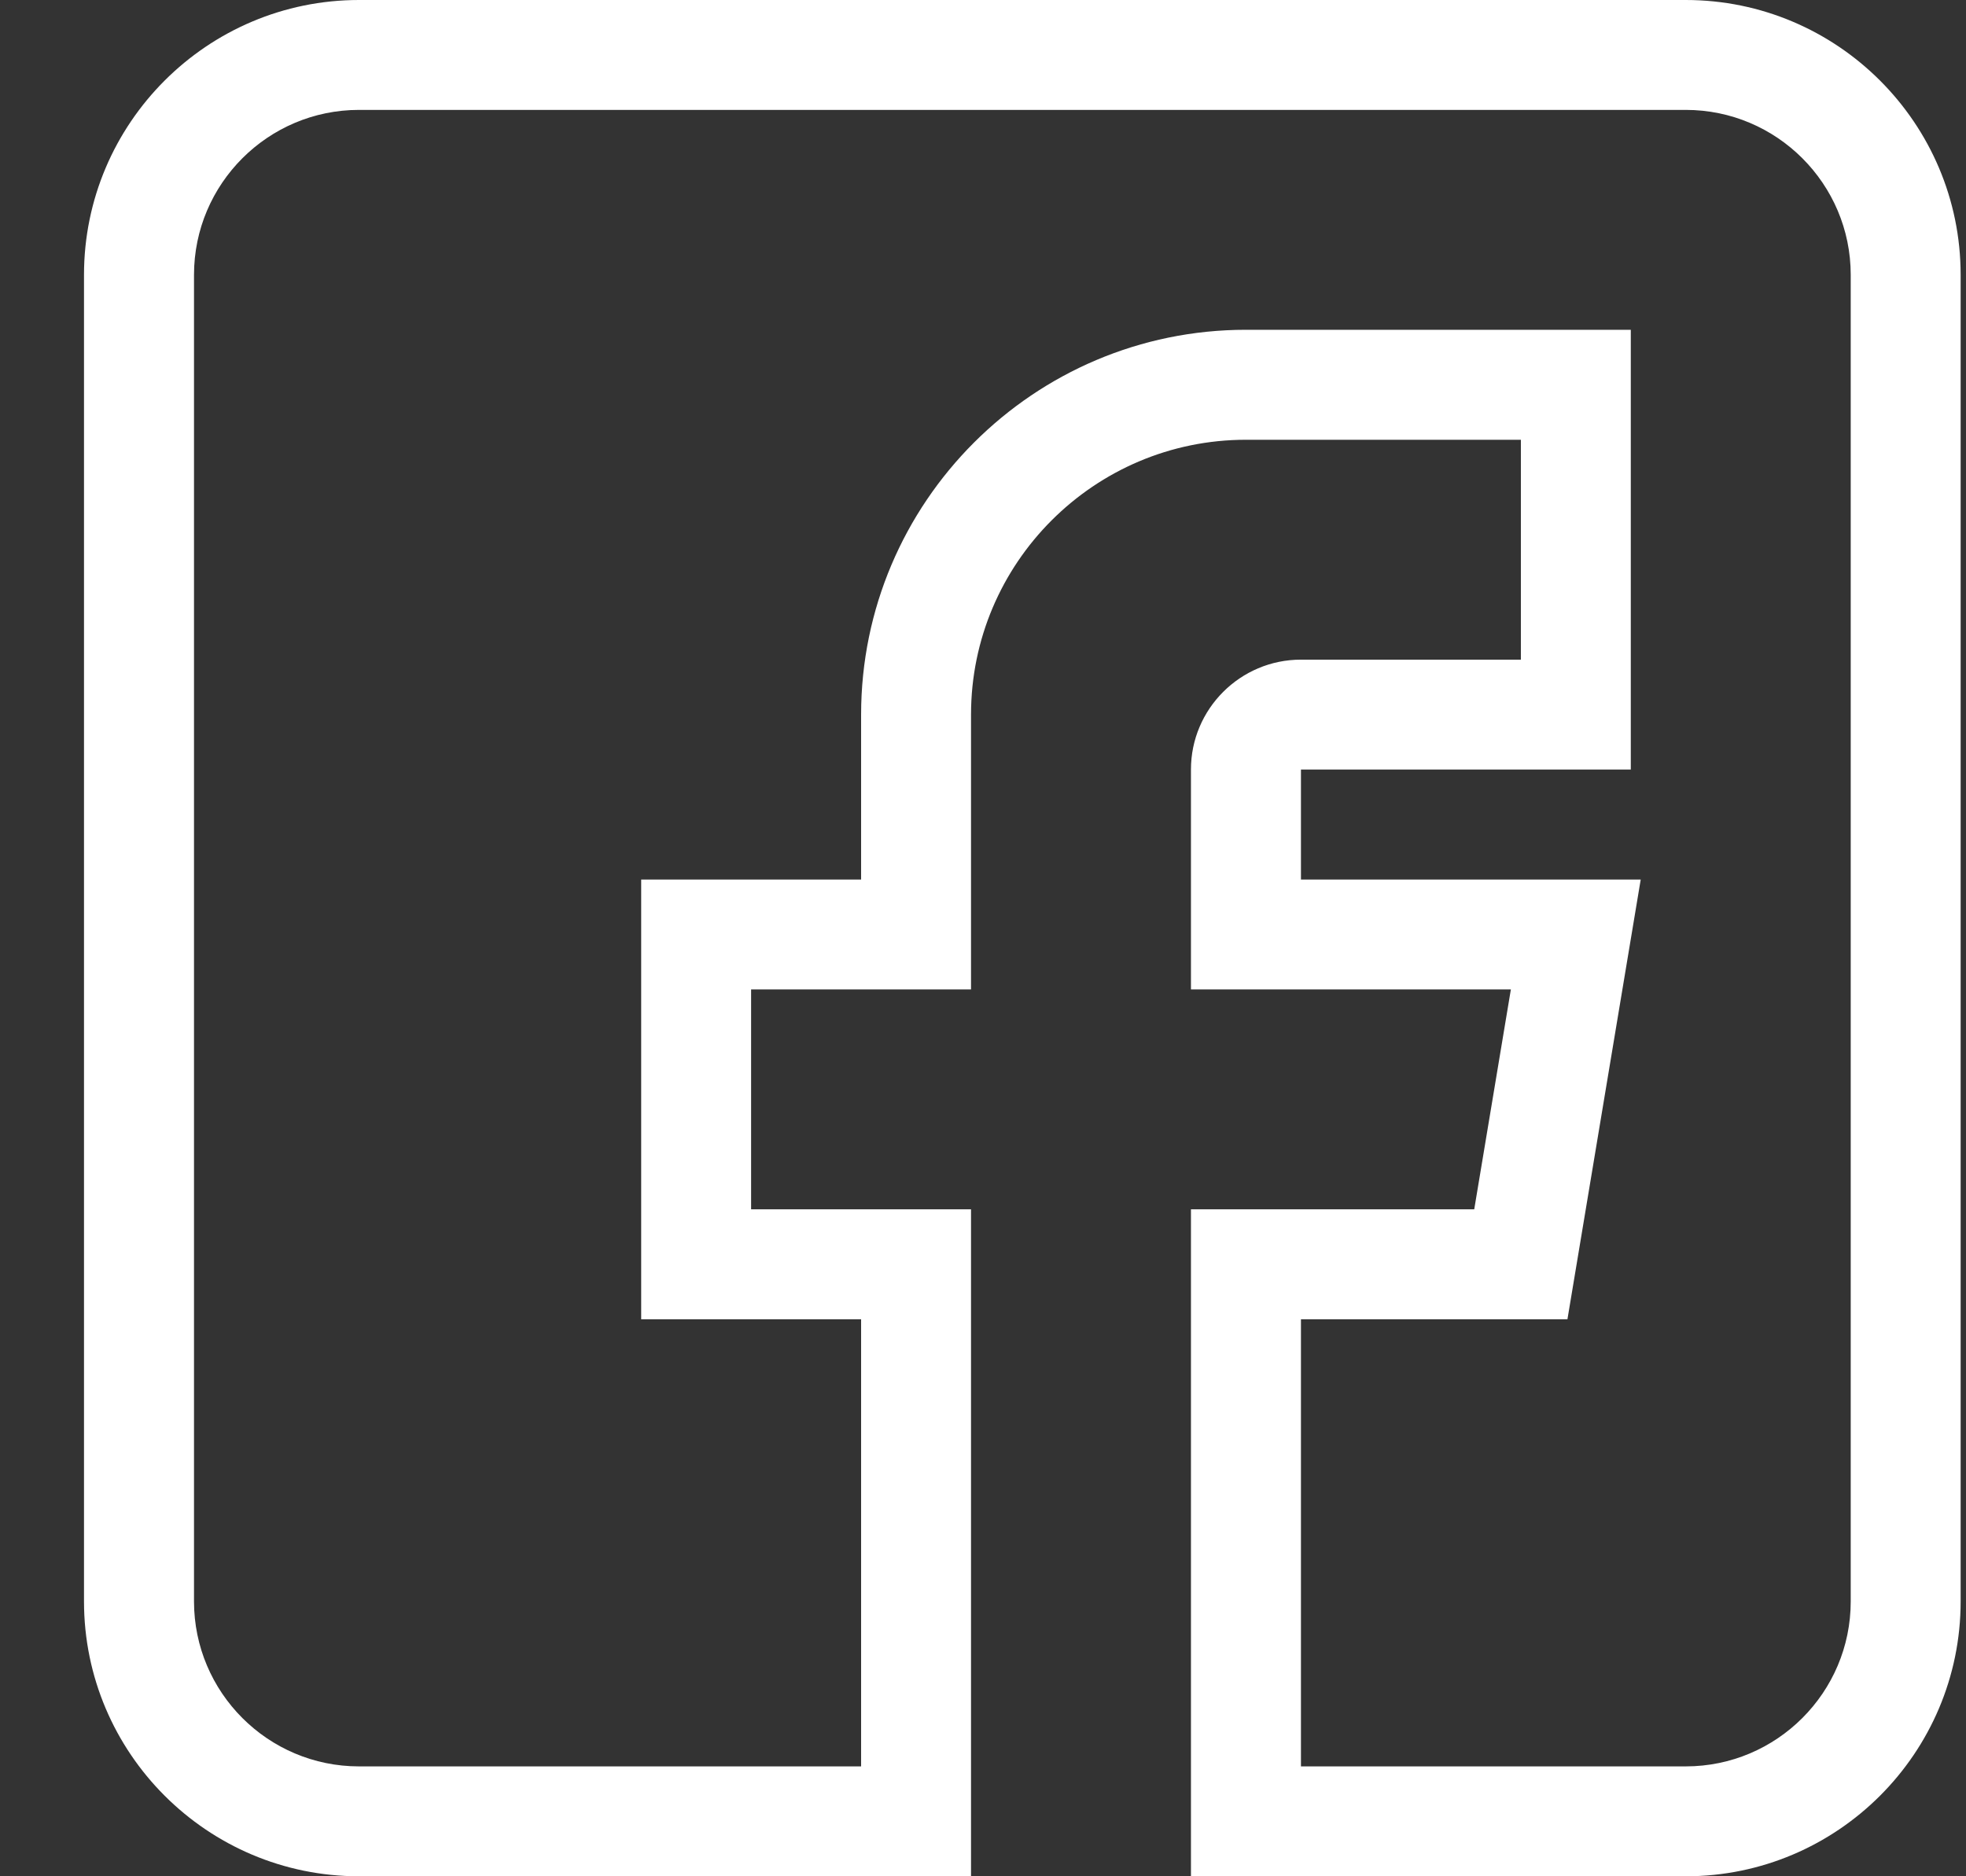 <svg width="22" height="21" viewBox="0 0 22 21" fill="none" xmlns="http://www.w3.org/2000/svg">
<rect x="0" y="0" width="22" height="21" fill="#333333" stroke="none"/>
<path d="M4.017 21H10.866V13.535H8.405V11.074H10.866V7.998C10.866 6.302 12.246 4.922 13.942 4.922H17.019V7.383H14.558C13.879 7.383 13.327 7.935 13.327 8.613V11.074H16.907L16.497 13.535H13.327V21H18.864C20.561 21 21.94 19.62 21.94 17.924V3.076C21.94 1.38 20.561 0 18.864 0H4.017C2.32 0 0.94 1.38 0.94 3.076V17.924C0.94 19.62 2.32 21 4.017 21ZM2.171 3.076C2.171 2.058 2.999 1.23 4.017 1.23H18.864C19.882 1.23 20.71 2.058 20.71 3.076V17.924C20.71 18.942 19.882 19.77 18.864 19.77H14.558V14.766H17.54L18.36 9.844H14.558V8.613H18.249V3.691H13.942C11.568 3.691 9.636 5.623 9.636 7.998V9.844H7.175V14.766H9.636V19.77H4.017C2.999 19.77 2.171 18.942 2.171 17.924V3.076Z" fill="white"/>
</svg>
